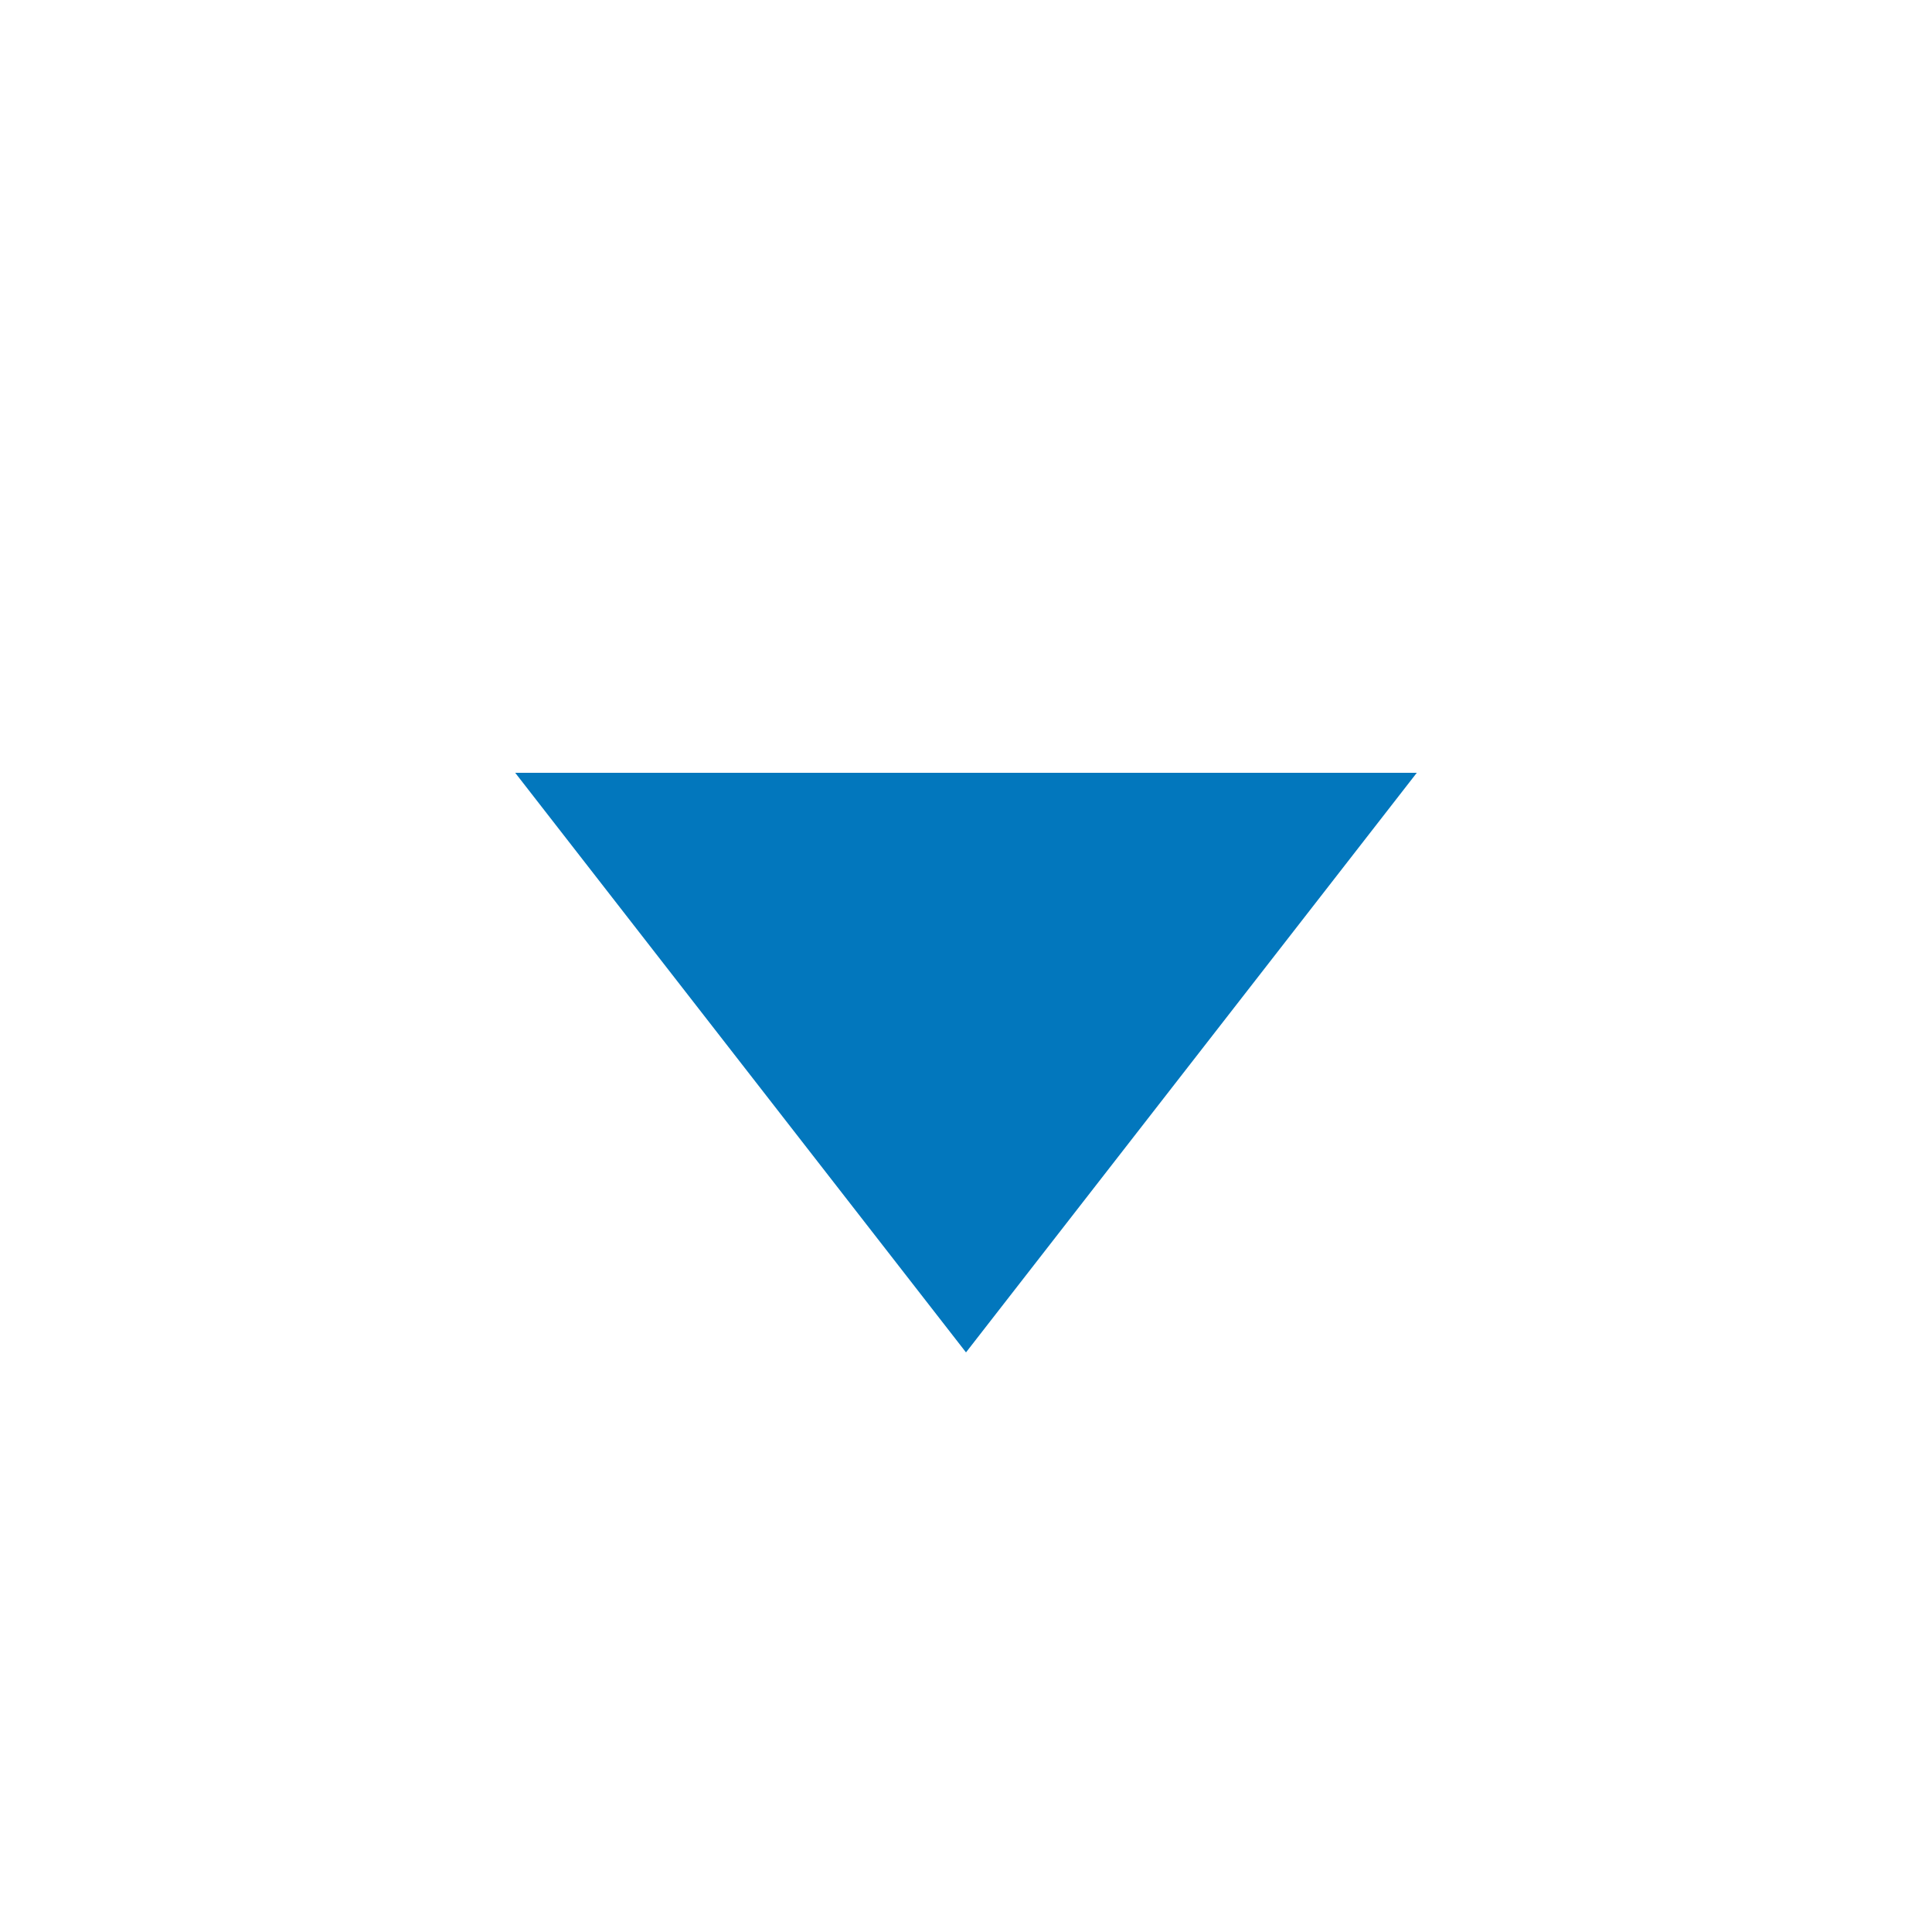 <svg viewBox="0 0 15.00 15.00" fill="none" xmlns="http://www.w3.org/2000/svg" stroke="#0277bd" stroke-width="0"><g id="SVGRepo_bgCarrier" stroke-width="0"></g><g id="SVGRepo_tracerCarrier" stroke-linecap="round" stroke-linejoin="round"></g><g id="SVGRepo_iconCarrier"> <path d="M4 6H11L7.5 10.5L4 6Z" fill="#0277bd"></path> </g></svg>